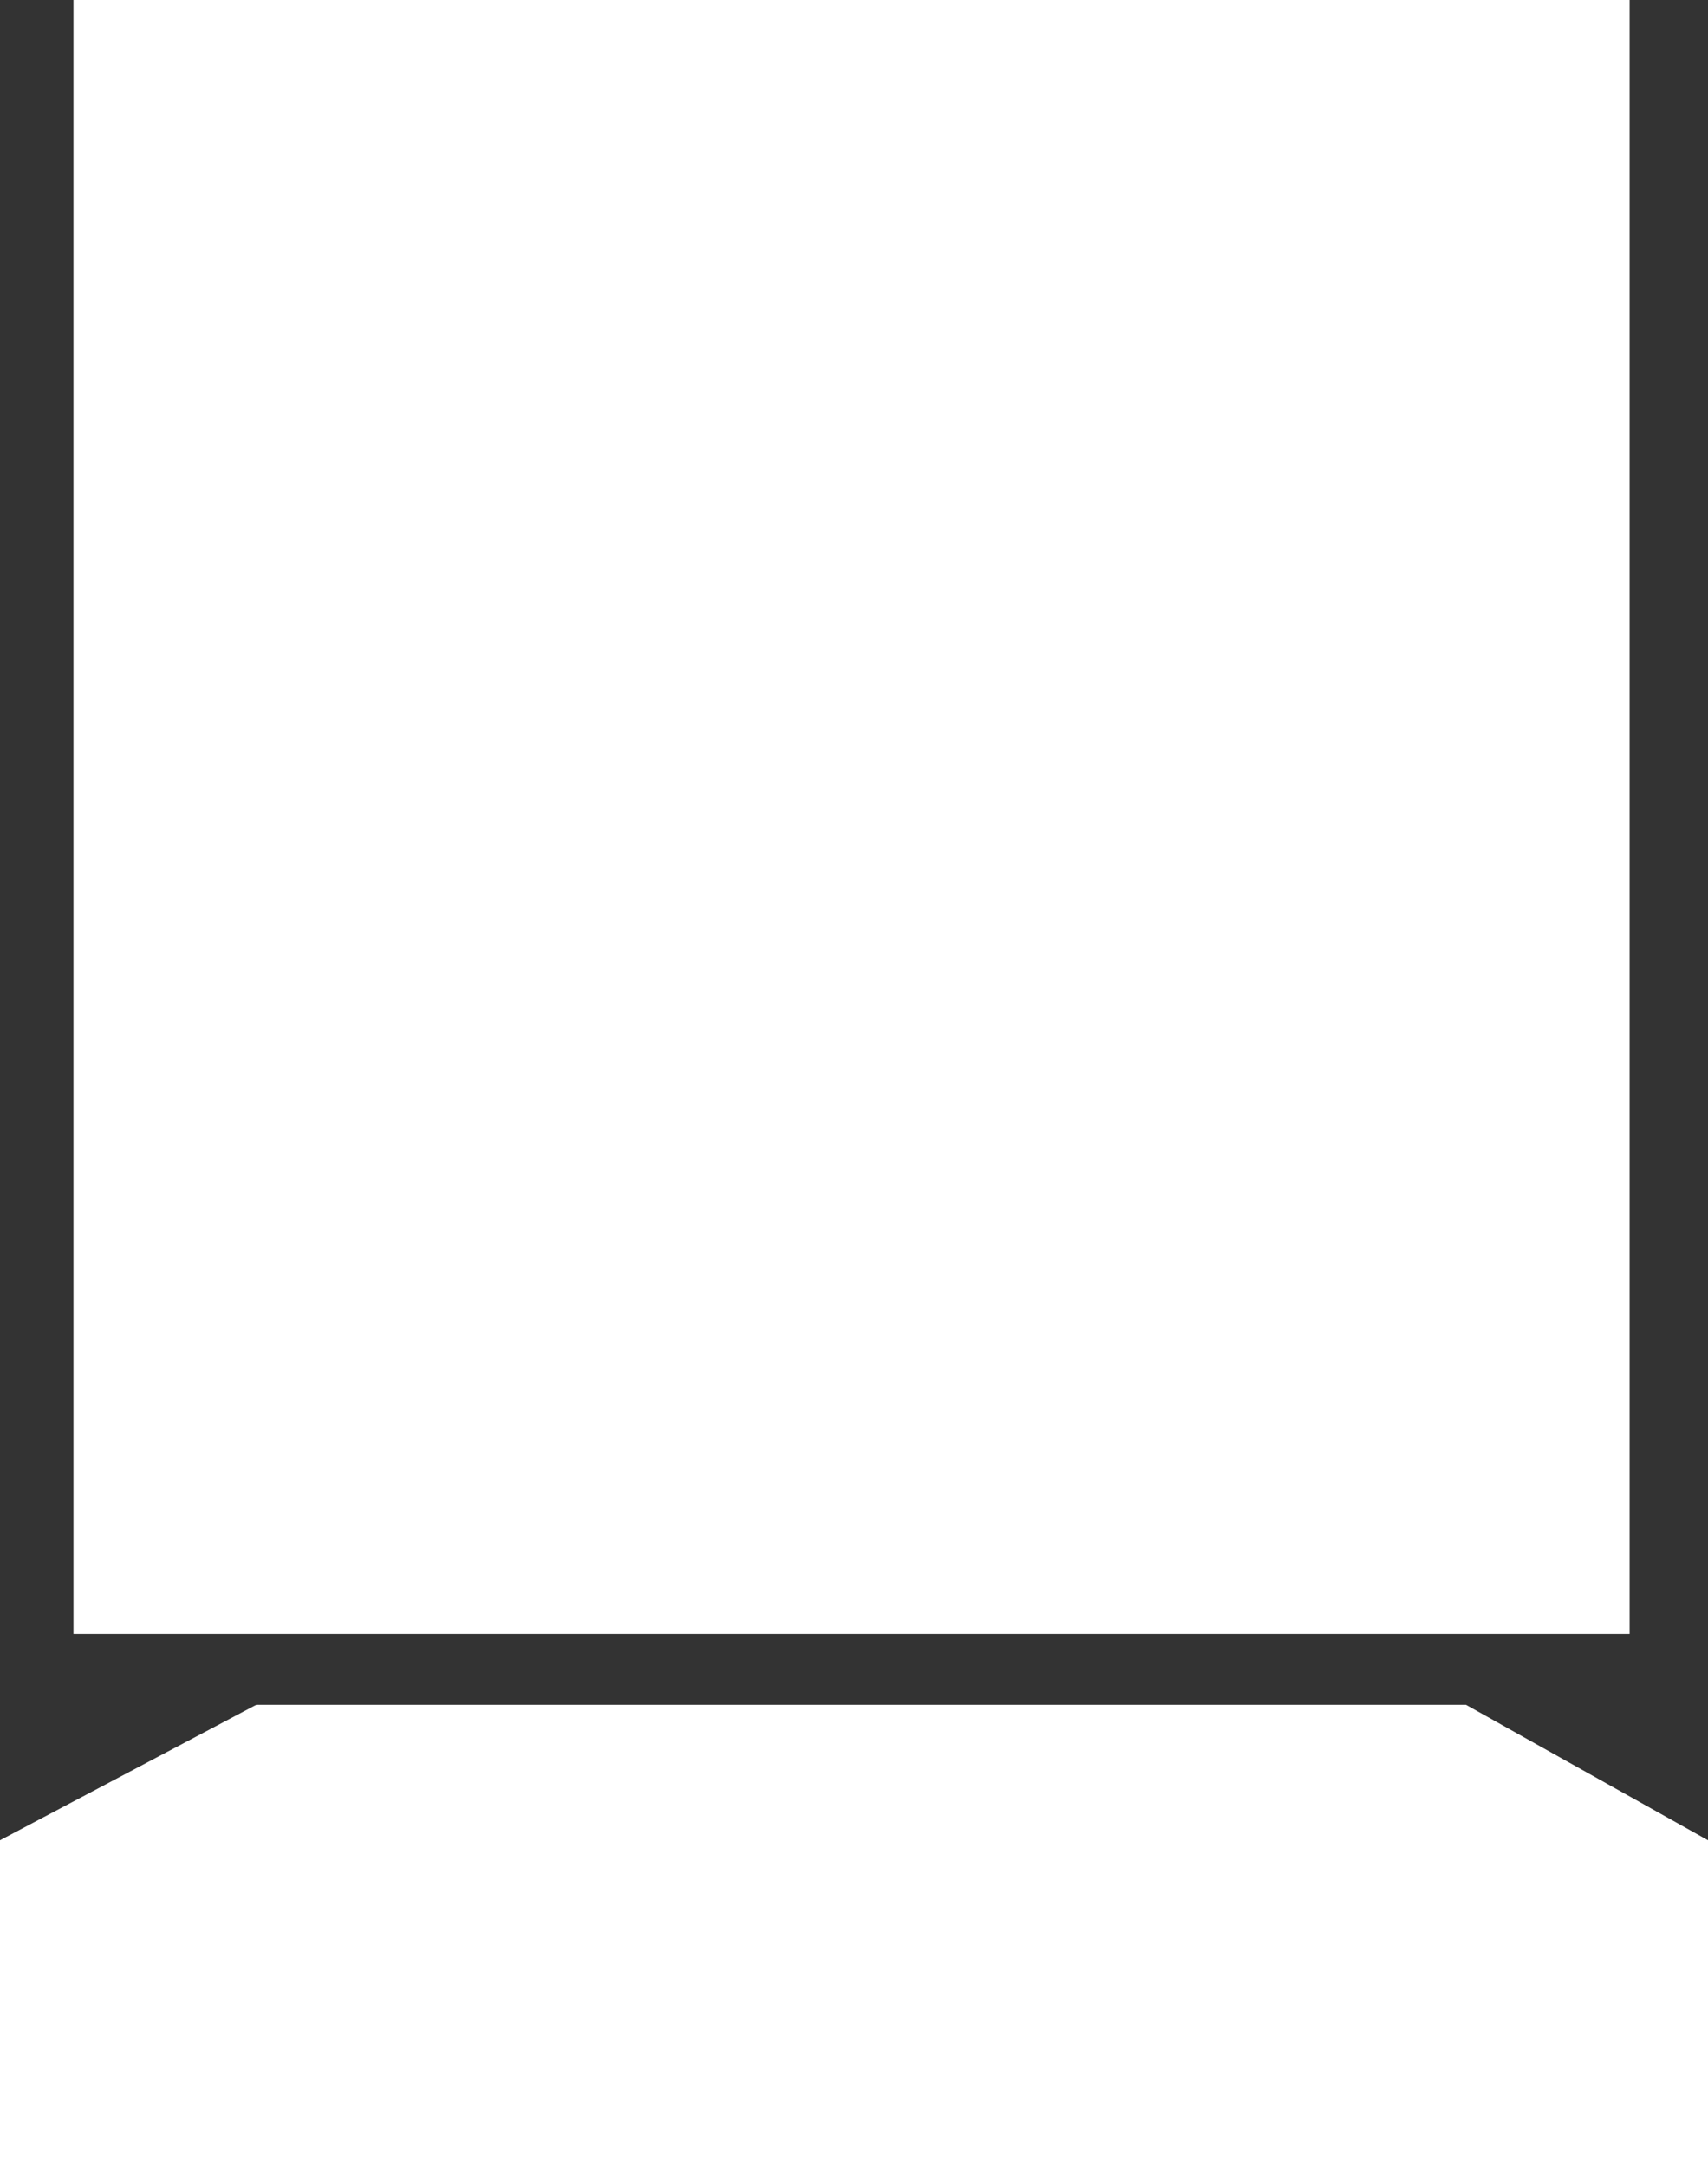 <svg width="194" height="246" viewBox="0 0 194 246" fill="none" xmlns="http://www.w3.org/2000/svg">
<rect x="0" y="0" width="194" height="246" fill="#333333" stroke="none"/>
<path d="M0 208.906V246H194V208.906L166.517 193.525H29.1L0 208.906Z" fill="white"/>
<path d="M8.344 0H185.1V185.472H8.344V0Z" fill="white"/>
</svg>
